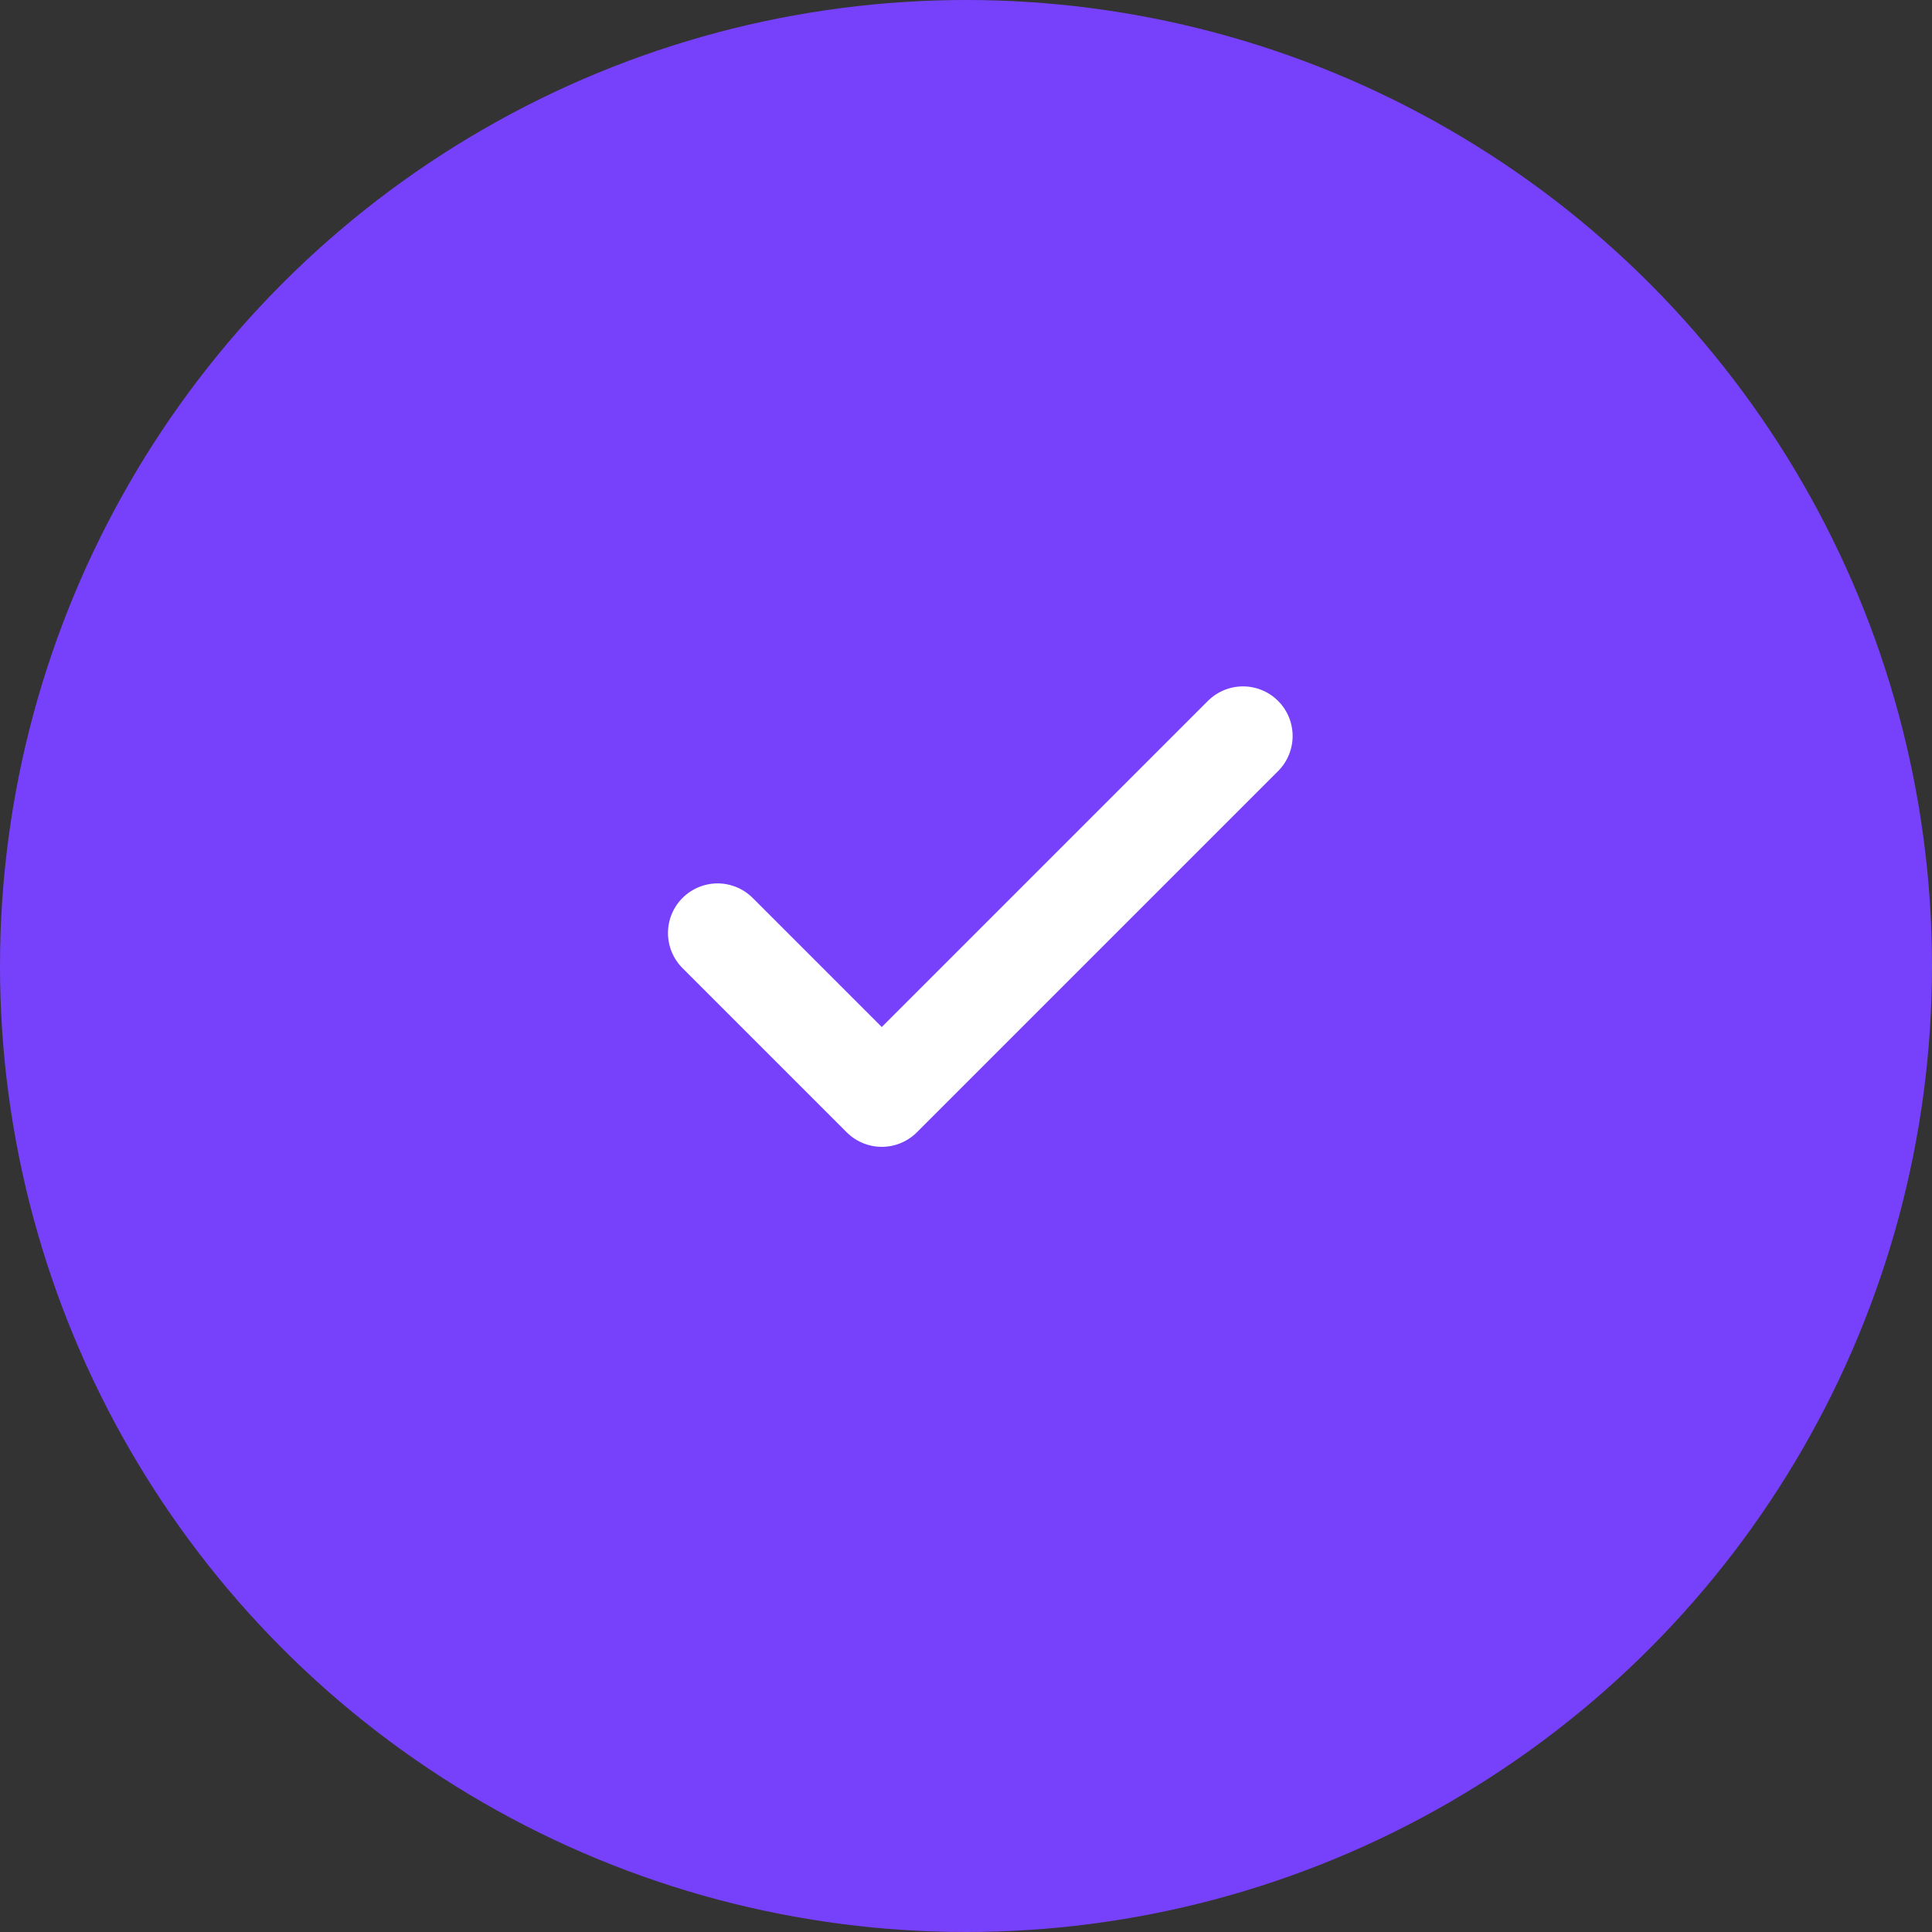 <svg width="105" height="105" viewBox="0 0 105 105" fill="none" xmlns="http://www.w3.org/2000/svg">
<rect x="0" y="0" width="105" height="105" fill="#333333" stroke="none"/>
<circle cx="52.5" cy="52.5" r="52.5" fill="#7741FB"/>
<path d="M67.554 40L47.923 59.631L39 50.708" stroke="white" stroke-width="5.394" stroke-linecap="round" stroke-linejoin="round"/>
</svg>
